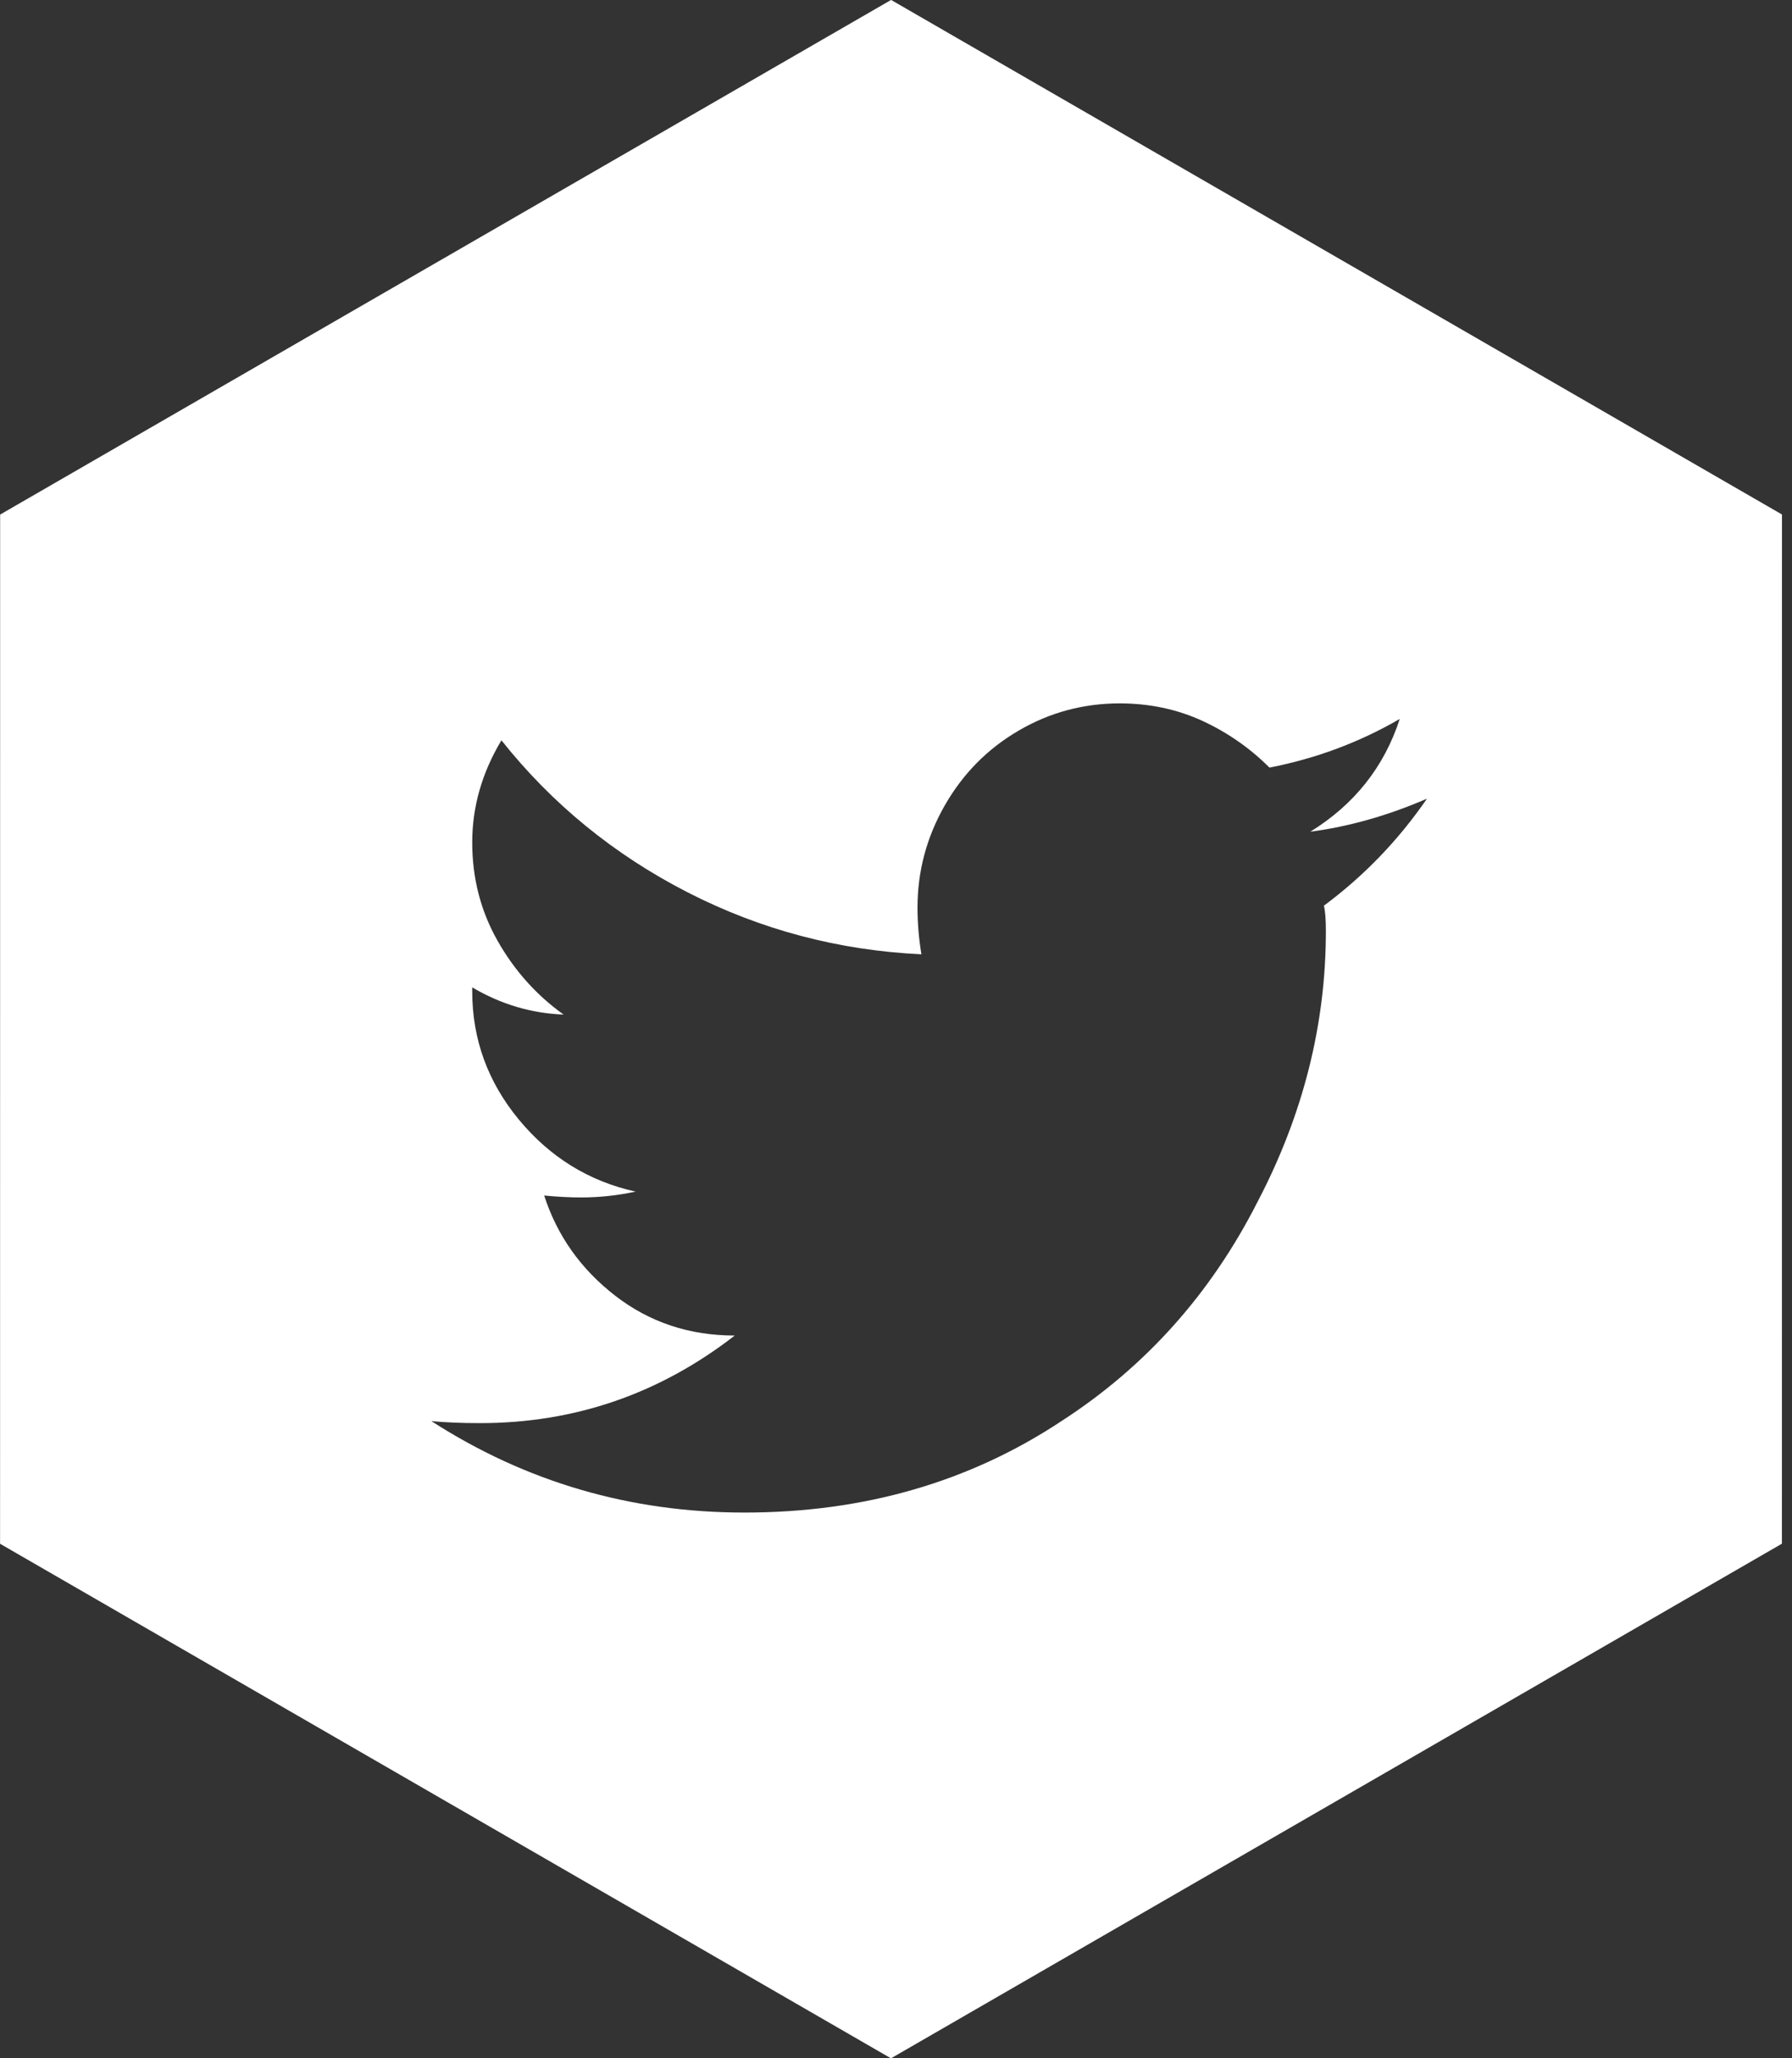 <?xml version="1.0" encoding="UTF-8"?>
<svg width="27px" height="31px" viewBox="0 0 27 31" version="1.1" xmlns="http://www.w3.org/2000/svg" xmlns:xlink="http://www.w3.org/1999/xlink">
    <rect x="0" y="0" width="27" height="31" fill="#333333" stroke="none"/>
    <!-- Generator: Sketch 49.3 (51167) - http://www.bohemiancoding.com/sketch -->
    <title>icon-twitter</title>
    <desc>Created with Sketch.</desc>
    <defs></defs>
    <g id="Page-1" stroke="none" stroke-width="1" fill="none" fill-rule="evenodd">
        <g id="icon-twitter" transform="translate(0, -1)" fill="#FFFFFF" fill-rule="nonzero">
            <path d="M0.002,8.75 L13.426,0.999 L26.849,8.749 L26.848,24.25 L13.424,32.001 L0.001,24.251 L0.002,8.75 Z M19.947,14.641 C20.553,14.191 21.07,13.654 21.5,13.029 C20.914,13.283 20.328,13.449 19.742,13.527 C20.406,13.117 20.855,12.551 21.09,11.828 C20.484,12.18 19.83,12.424 19.127,12.561 C18.834,12.268 18.497,12.033 18.116,11.857 C17.735,11.682 17.32,11.594 16.871,11.594 C16.324,11.594 15.816,11.73 15.348,12.004 C14.879,12.277 14.508,12.653 14.234,13.132 C13.961,13.61 13.824,14.123 13.824,14.67 C13.824,14.904 13.844,15.139 13.883,15.373 C12.633,15.314 11.456,15.002 10.353,14.436 C9.249,13.869 8.316,13.107 7.555,12.15 C7.262,12.639 7.115,13.151 7.115,13.688 C7.115,14.226 7.242,14.719 7.496,15.168 C7.75,15.617 8.082,15.988 8.492,16.281 C8.004,16.262 7.545,16.125 7.115,15.871 L7.115,15.93 C7.115,16.652 7.35,17.297 7.818,17.863 C8.287,18.43 8.873,18.791 9.576,18.947 C9.303,19.006 9.029,19.035 8.756,19.035 C8.58,19.035 8.395,19.025 8.199,19.006 C8.395,19.611 8.751,20.114 9.269,20.515 C9.786,20.915 10.387,21.115 11.07,21.115 C9.937,21.994 8.658,22.434 7.232,22.434 C6.959,22.434 6.715,22.424 6.5,22.404 C7.926,23.322 9.498,23.781 11.217,23.781 C13.014,23.781 14.605,23.322 15.992,22.404 C17.262,21.584 18.248,20.48 18.951,19.094 C19.635,17.785 19.977,16.428 19.977,15.021 C19.977,14.846 19.967,14.719 19.947,14.641 Z" id="Combined-Shape"></path>
        </g>
    </g>
</svg>